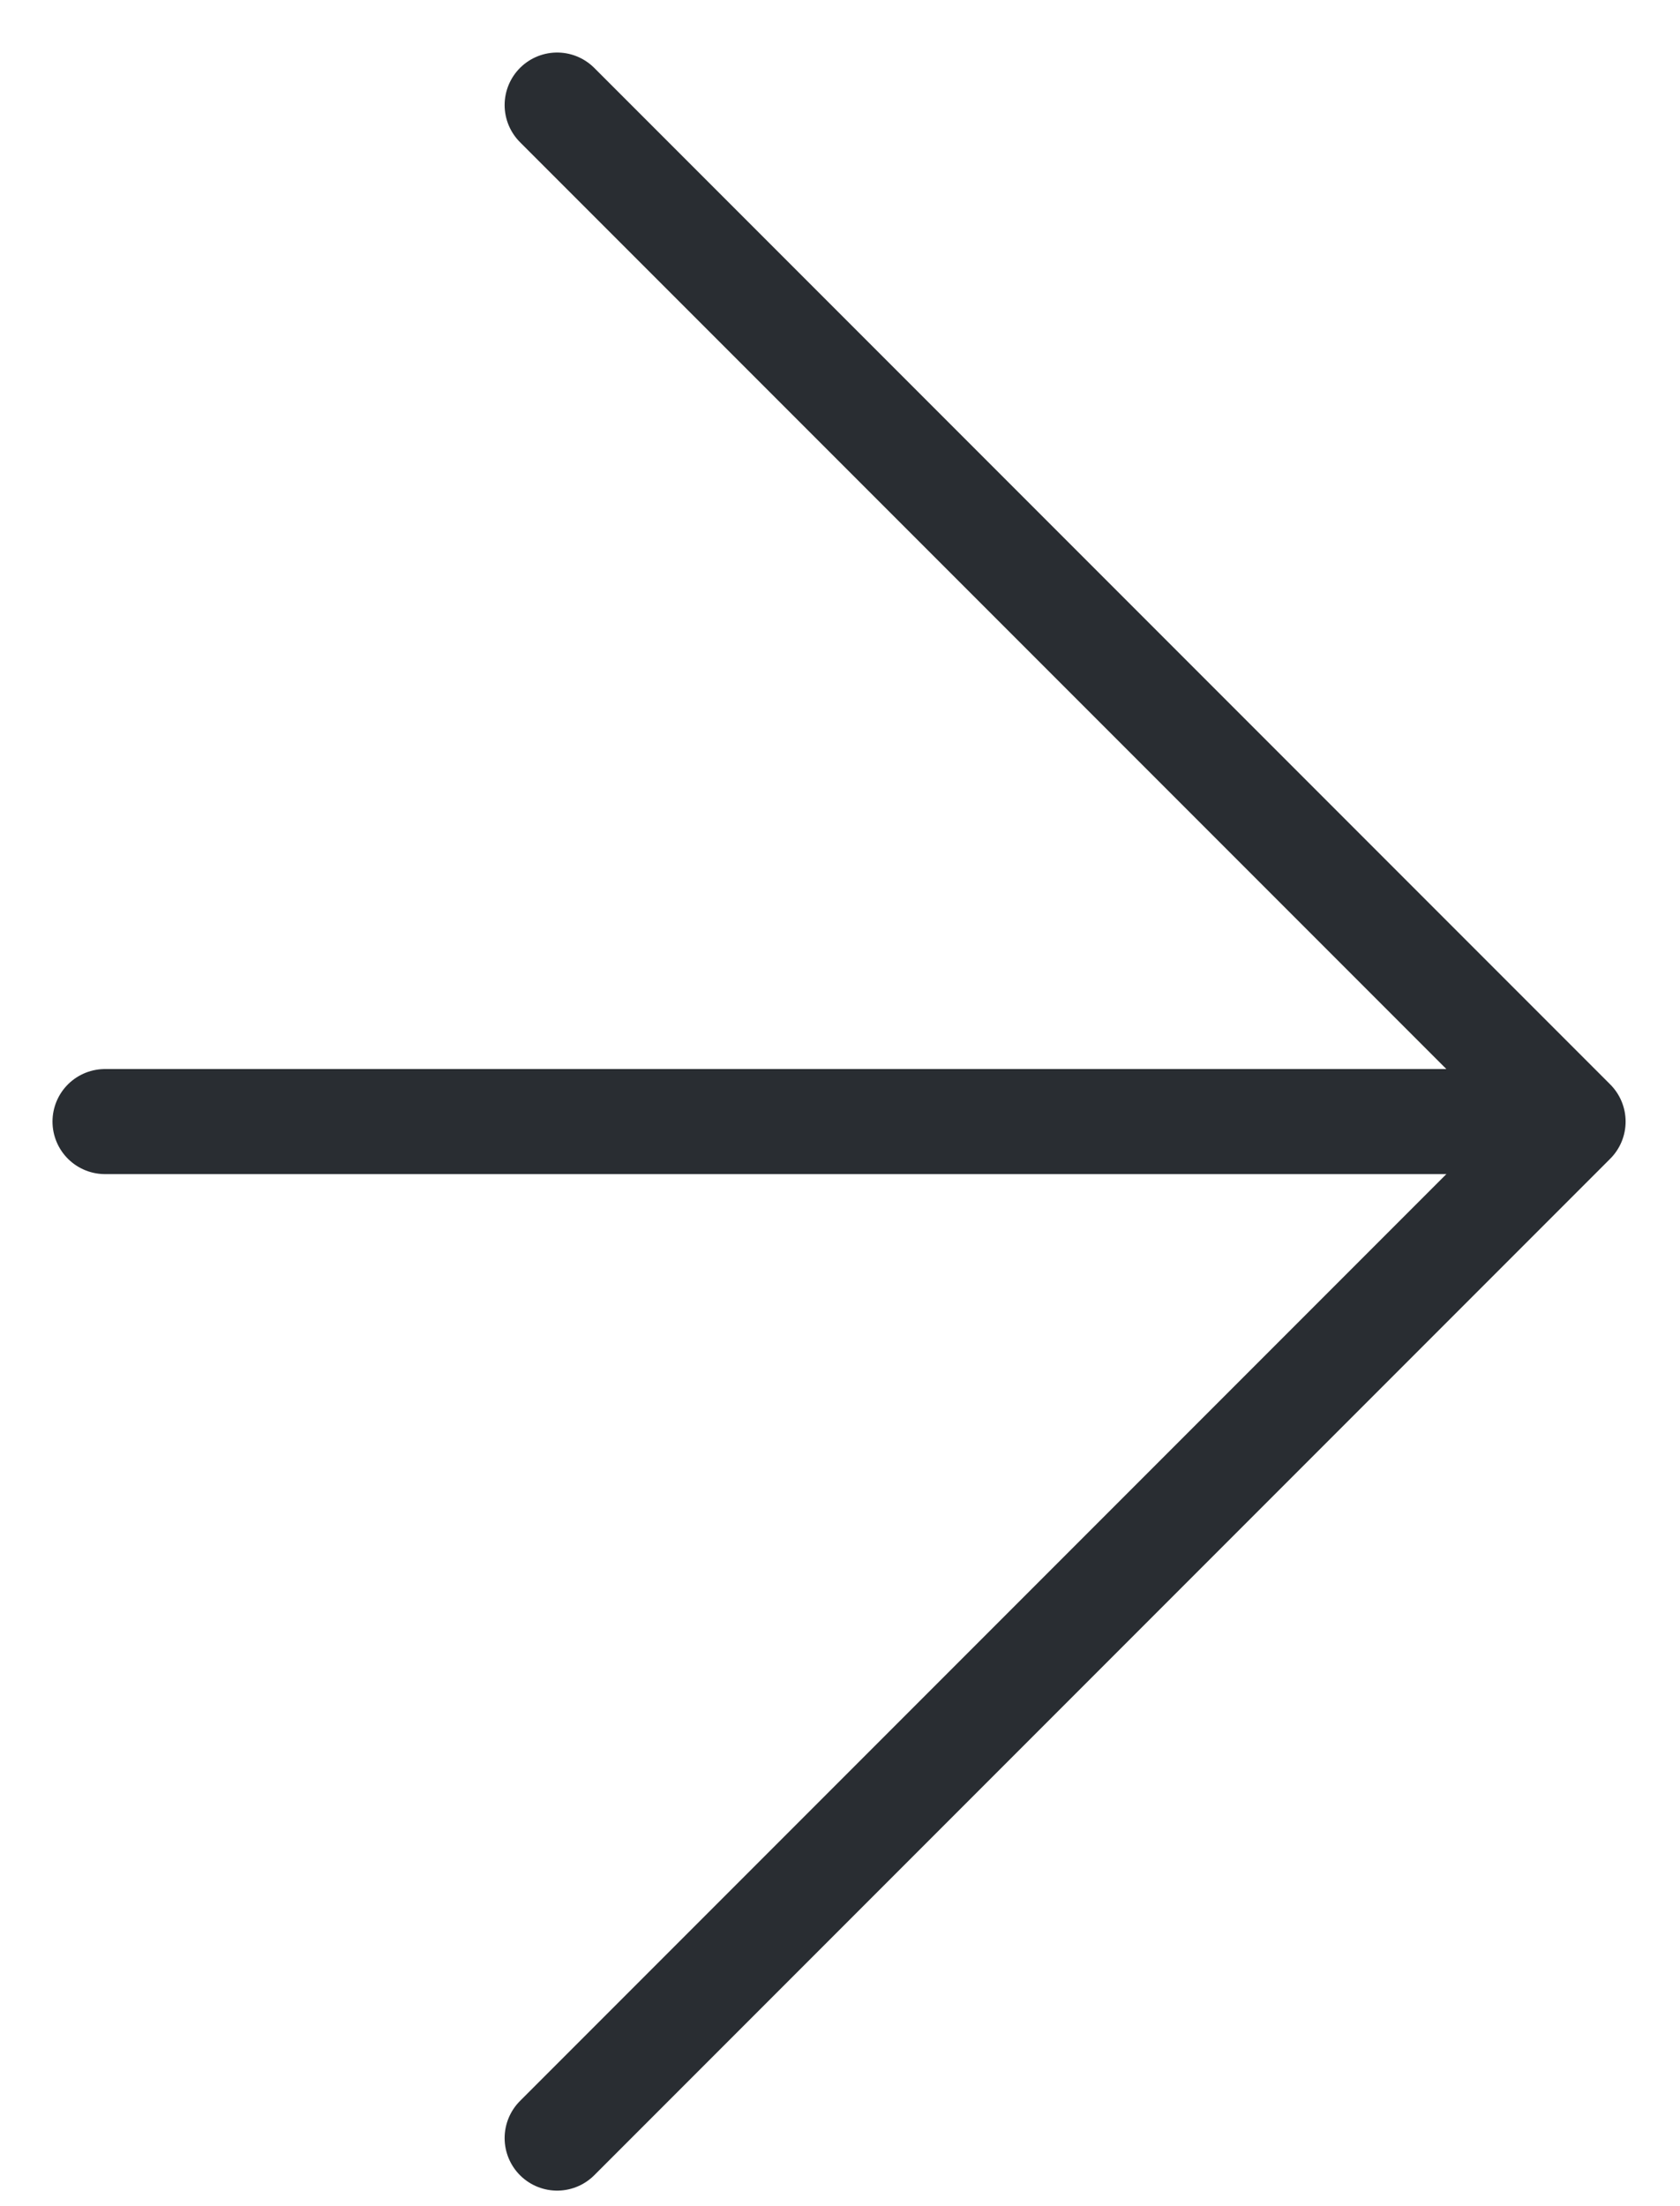 <svg width="16" height="21" viewBox="0 0 16 21" fill="none" xmlns="http://www.w3.org/2000/svg">
<g id="&#240;&#159;&#166;&#134; icon &#34;arrow left&#34;">
<g id="Group">
<path id="Vector" d="M5.306 20.352L14.982 10.676L5.306 1" stroke="#292D32" stroke-miterlimit="10" stroke-linecap="round" stroke-linejoin="round"/>
<path id="Vector_2" d="M1 10.676L14.711 10.676" stroke="#292D32" stroke-miterlimit="10" stroke-linecap="round" stroke-linejoin="round"/>
</g>
</g>
</svg>
